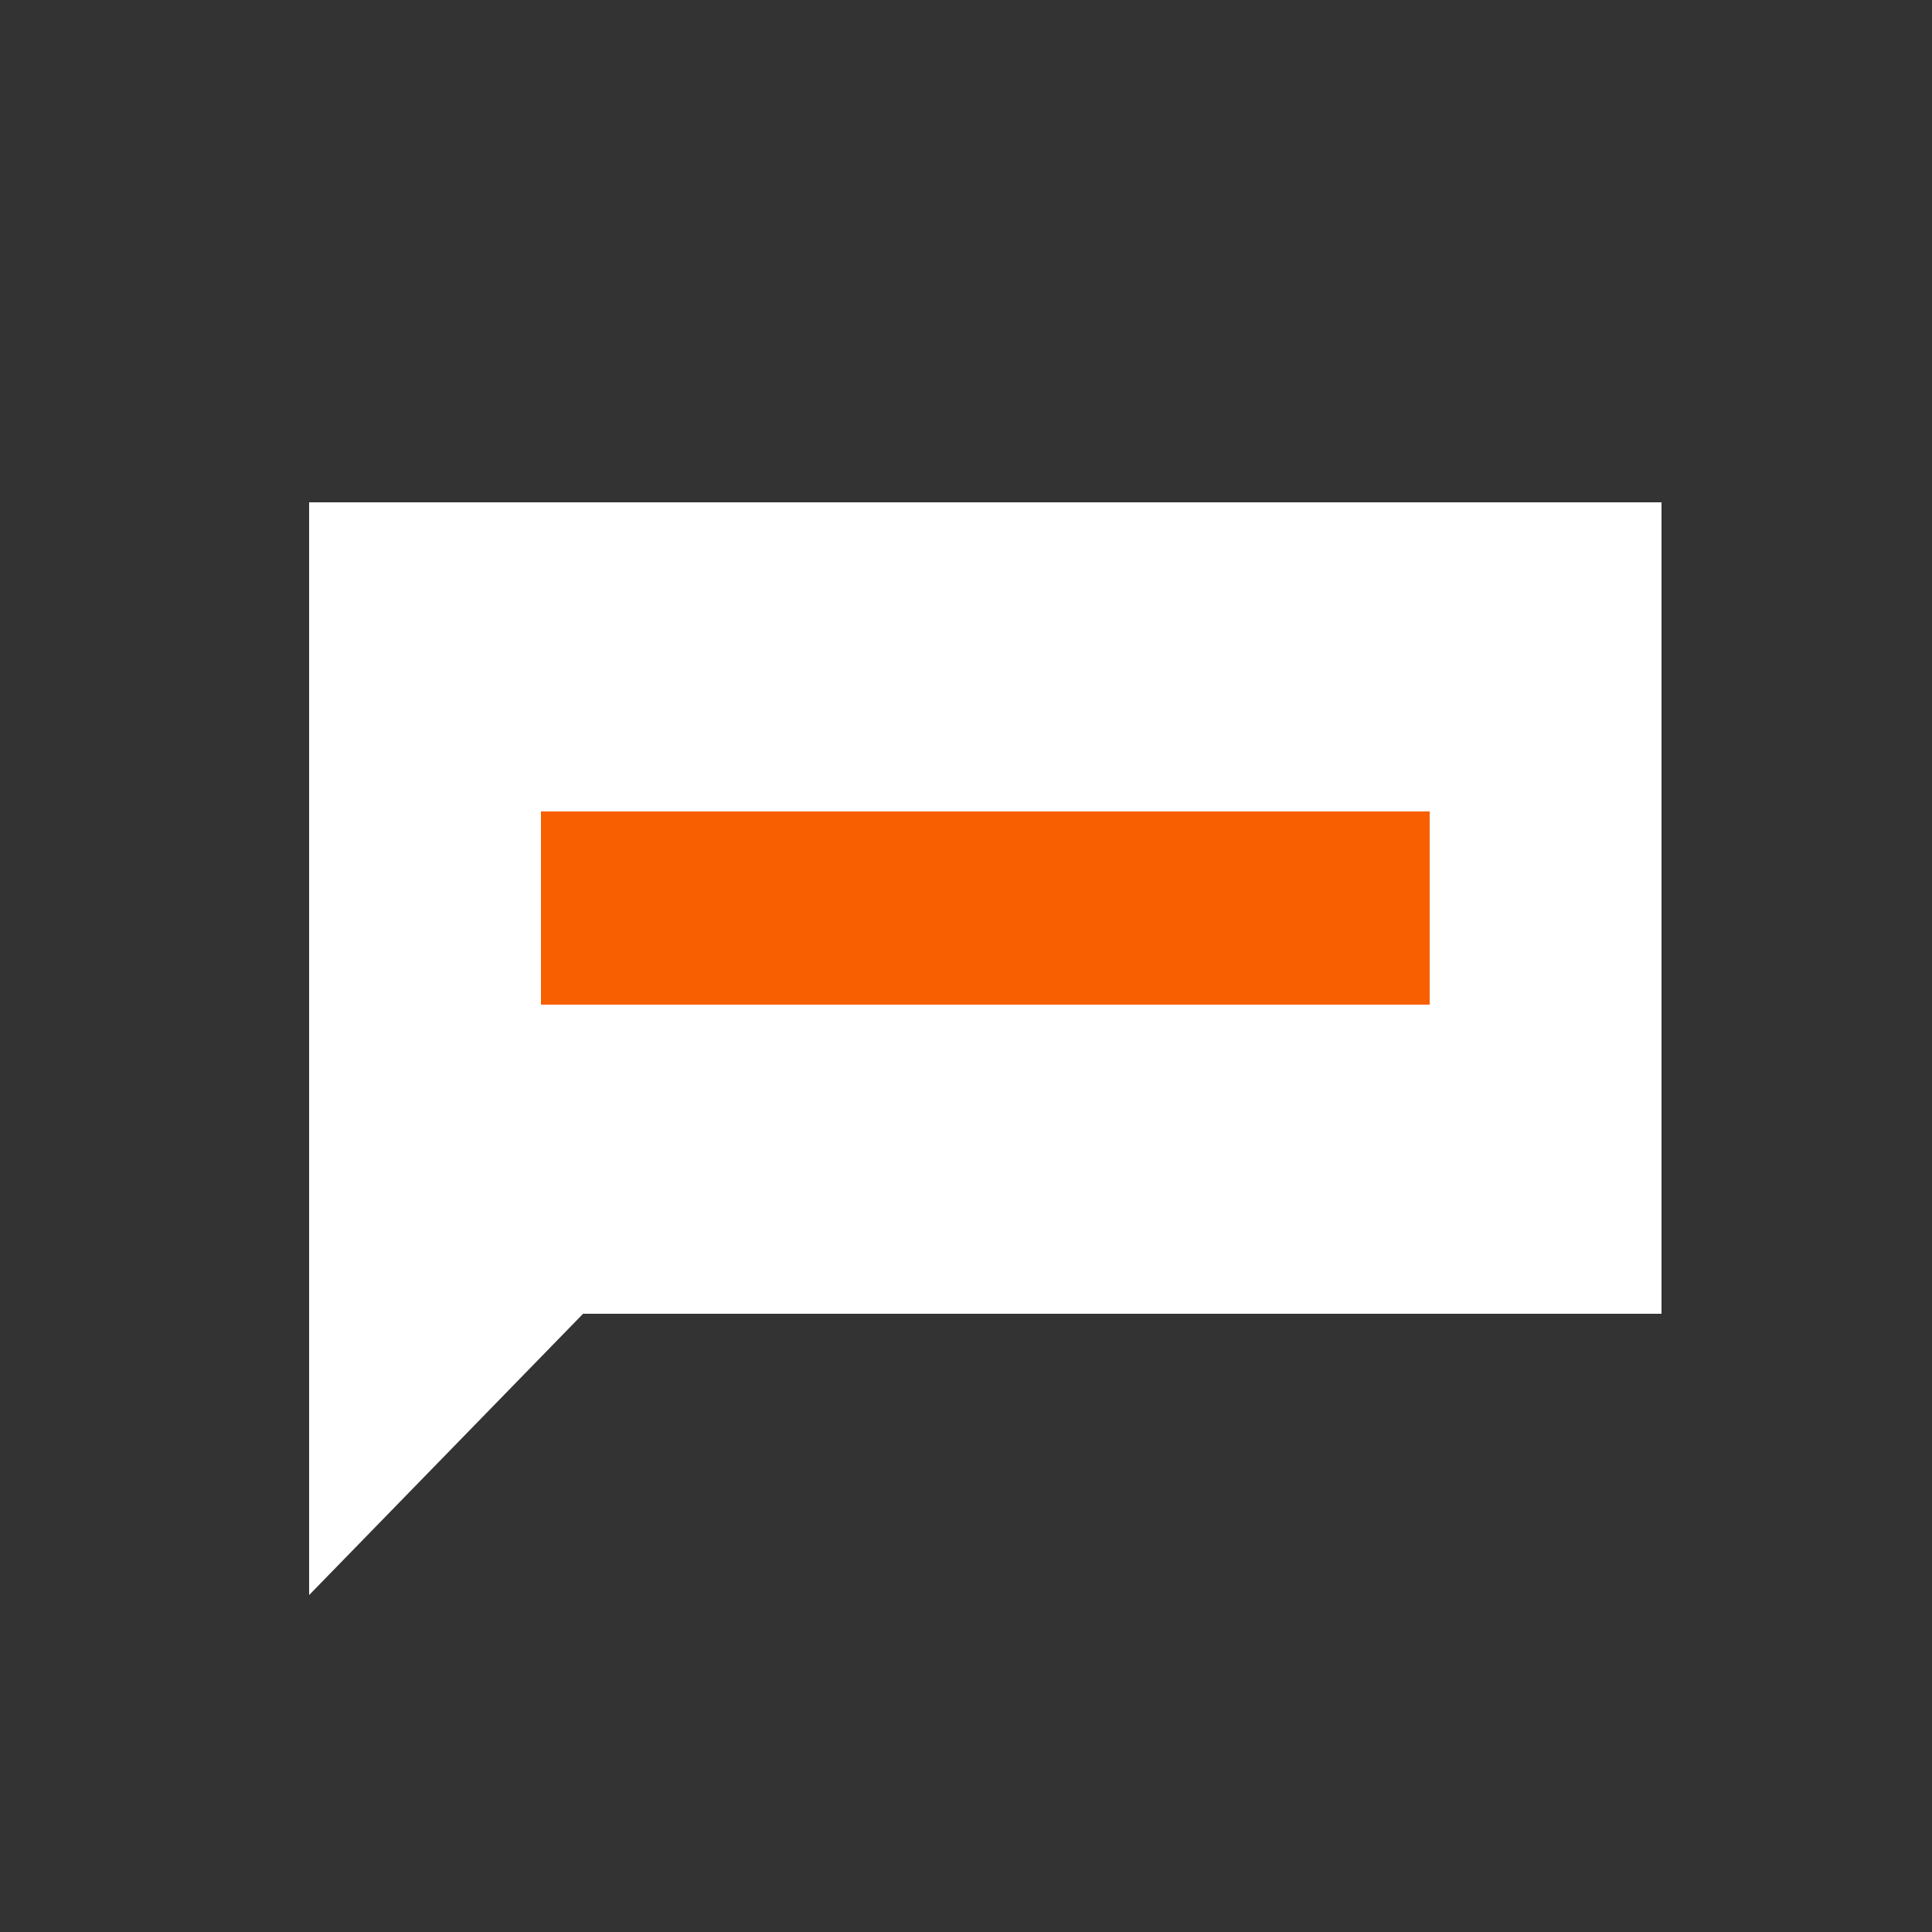 <svg id="Layer_1" data-name="Layer 1" xmlns="http://www.w3.org/2000/svg" viewBox="0 0 50 50"><rect x="0" y="0" width="50" height="50" fill="#333333" stroke="none"/><defs><style>.cls-1{fill:#fff;}.cls-2{fill:#f85f00;}</style></defs><title>dock_icon_03</title><rect class="cls-1" x="8" y="13" width="35" height="21"/><polyline class="cls-1" points="15.09 34 8 41.28 8 34"/><rect class="cls-2" x="14" y="21" width="23" height="5"/></svg>
